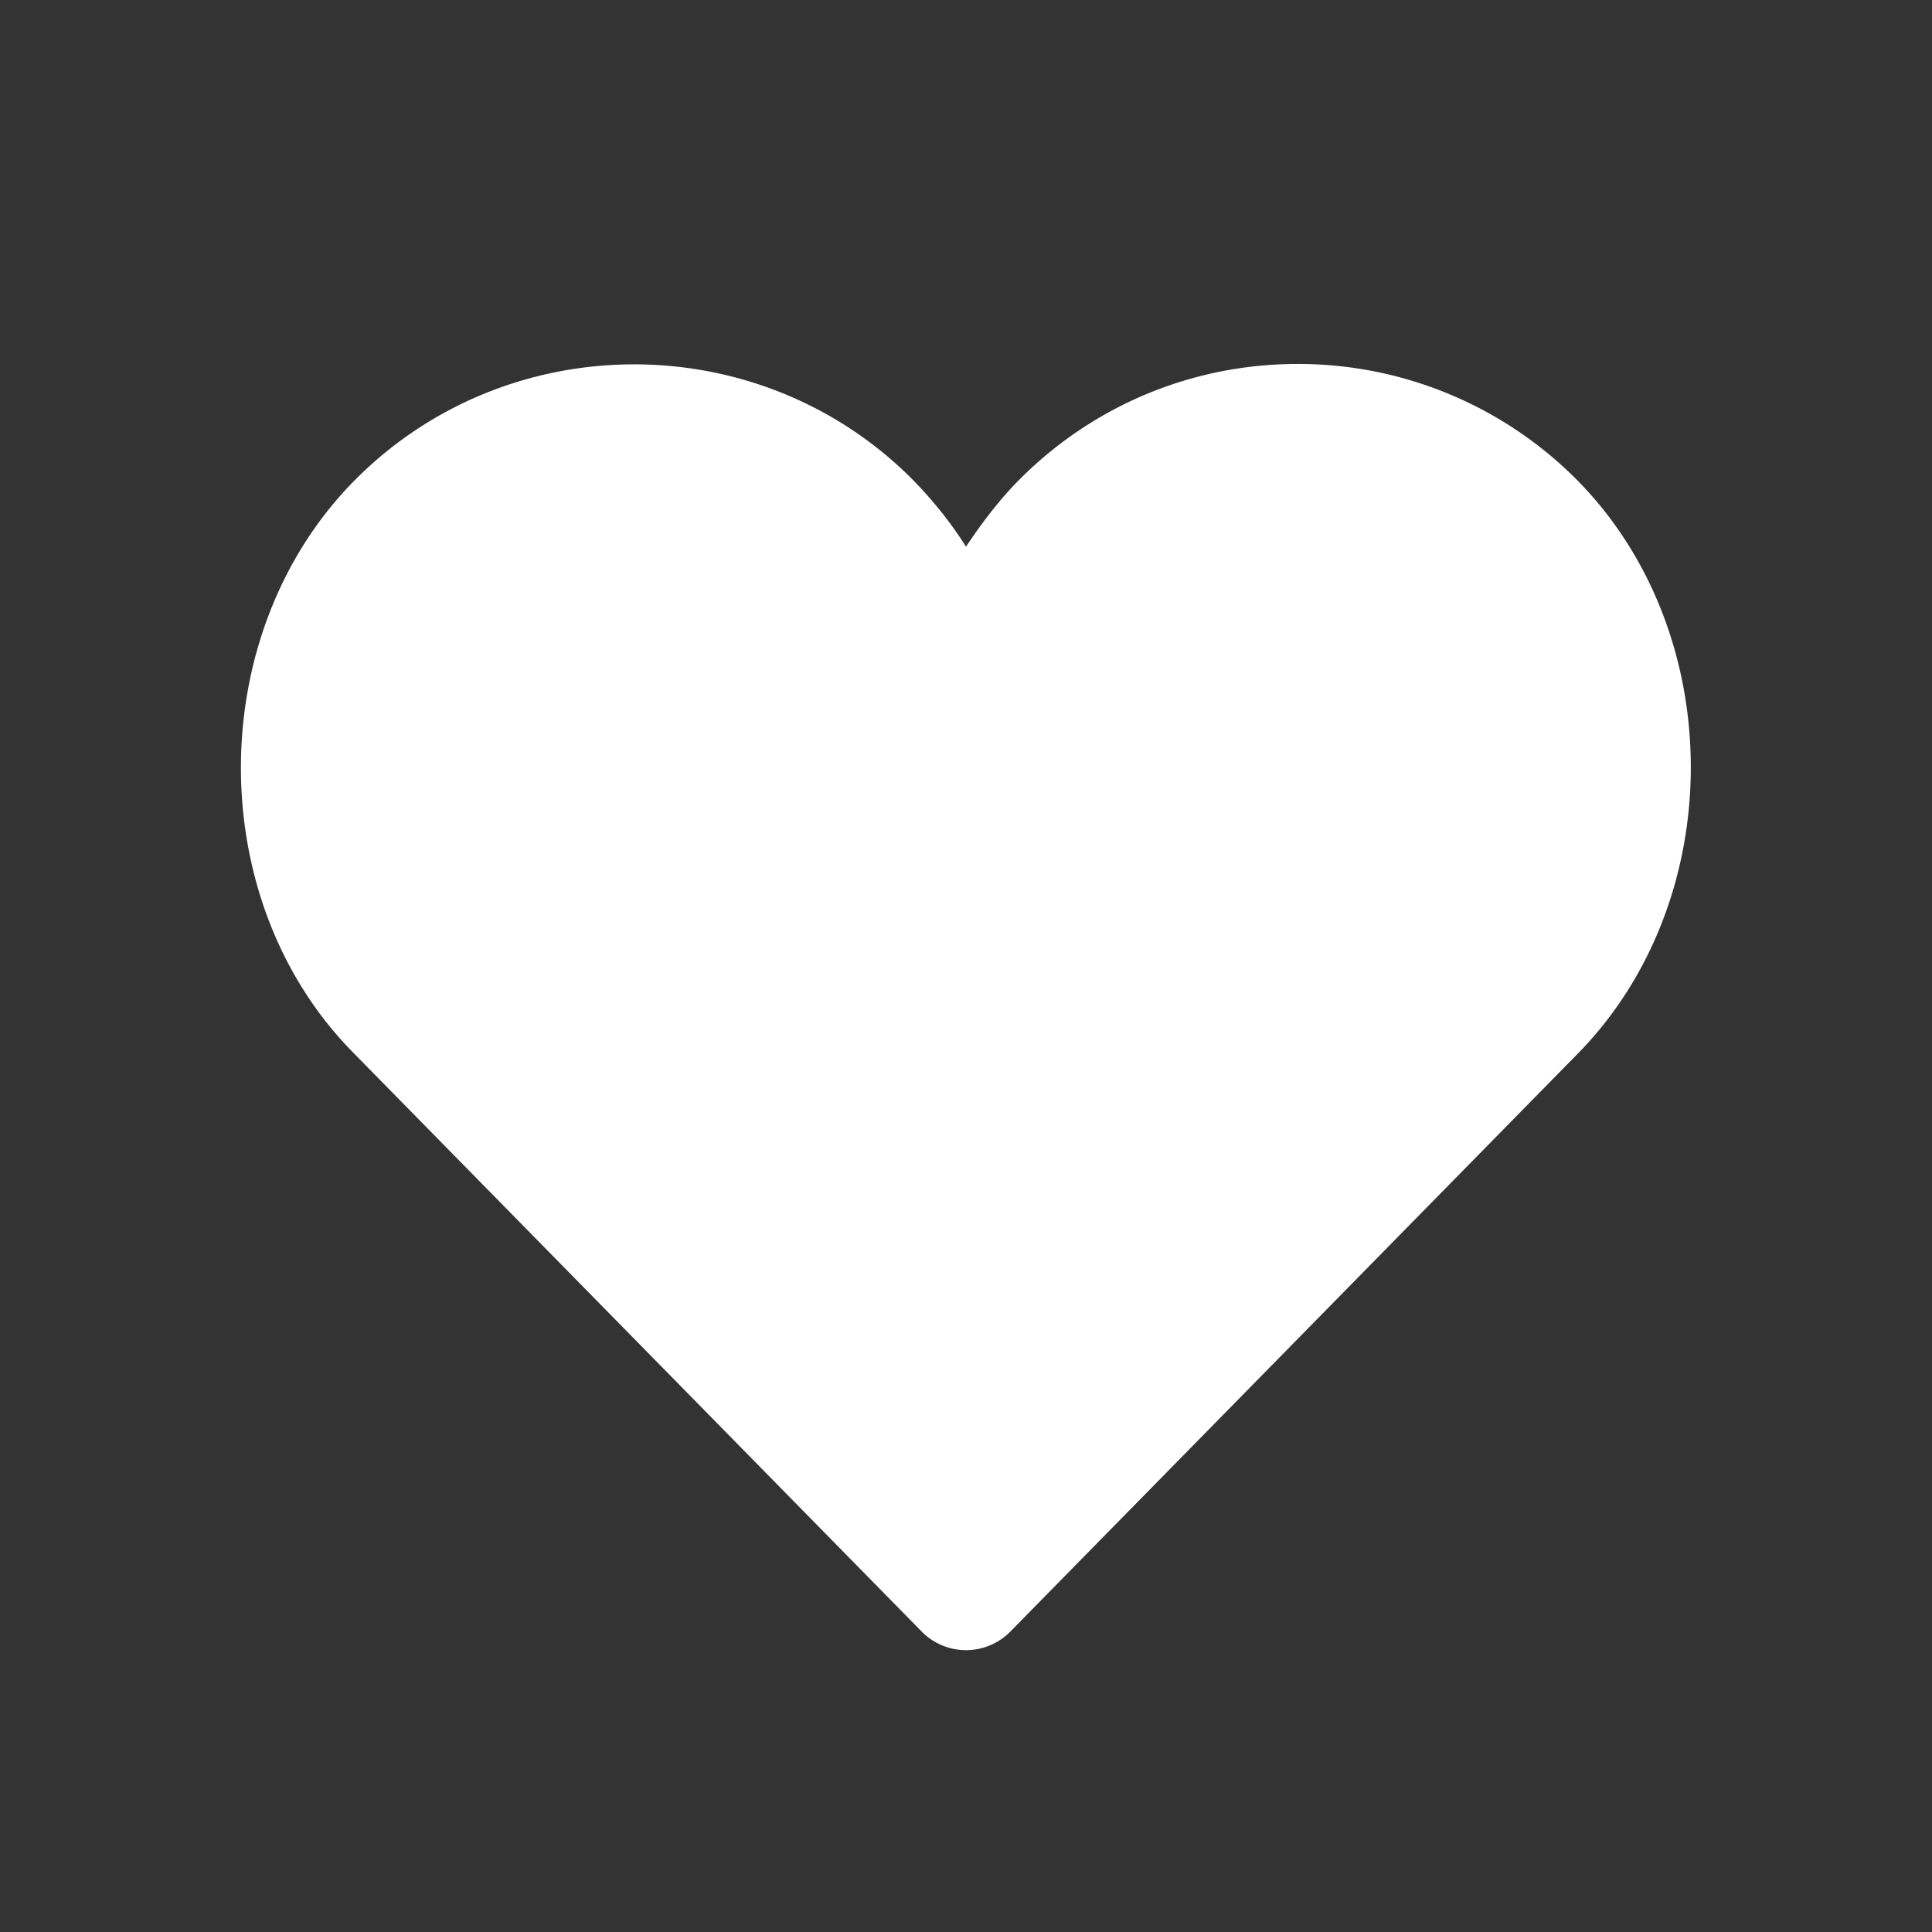 <svg xmlns="http://www.w3.org/2000/svg" width="500" height="500" style="width:100%;height:100%;transform:translate3d(0,0,0)" viewBox="0 0 500 500"><rect x="0" y="0" width="500" height="500" fill="#333333" stroke="none"/><defs><clipPath id="a"><path d="M0 0h500v500H0z"/></clipPath><clipPath id="d"><path d="M0 0h500v500H0z"/></clipPath><clipPath id="c"><path d="M0 0h500v500H0z"/></clipPath><clipPath id="b"><path d="M0 0h500v500H0z"/></clipPath></defs><g clip-path="url(#a)"><g clip-path="url(#b)" opacity="0" style="display:block"><path class="primary design" style="display:none"/><g class="primary design" style="display:none"><path fill="none"/><path/></g><path fill="none" stroke="#FFF" stroke-linecap="round" stroke-linejoin="round" stroke-width="41" d="M142.866-122.474C110.232-155.121 56.5-154 24.463-117.224c-8.164 9.371-15.061 19.042-19.246 29.926C1.661-77.882.002-74.955.002-74.955s-1.688-2.927-5.452-12.343c-3.769-10.884-10.043-20.928-18.62-29.508l-.837-.838C-55-154-110.465-154.91-142.891-122.474c-32.426 32.436-32.135 89.115.081 121.761L.002 146.738 142.366-.296c32.634-32.646 33.134-89.532.5-122.178z" class="primary design" opacity="1" style="display:block" transform="translate(250 260)"/></g><g clip-path="url(#c)" style="display:block"><path fill="#FFF" d="M4.122-7.99c-1.3 0-2.53.51-3.45 1.43-.25.25-.47.54-.67.84-.19-.3-.42-.59-.7-.87-1.9-1.87-4.99-1.86-6.88.03-1.89 1.89-1.91 5.23-.03 7.13l7.07 7.2a.773.773 0 0 0 1.08 0L7.582.6c1.9-1.91 1.9-5.25 0-7.16a4.88 4.88 0 0 0-3.46-1.43z" class="primary design" style="display:block" transform="translate(249.963 260.625) scale(20.83)"/><g class="primary design" style="display:none"><path/><path fill="none"/></g><path class="primary design" style="display:none"/></g><g clip-path="url(#d)" opacity="0" style="display:block"><path class="primary design" style="display:none"/><g class="primary design" style="display:none"><path/><path fill="none"/></g><path class="primary design" style="display:none"/></g><g class="com" style="display:none"><path/><path/><path/><path/><path/><path/><path/><path/><path/><path/><path/><path/></g></g></svg>